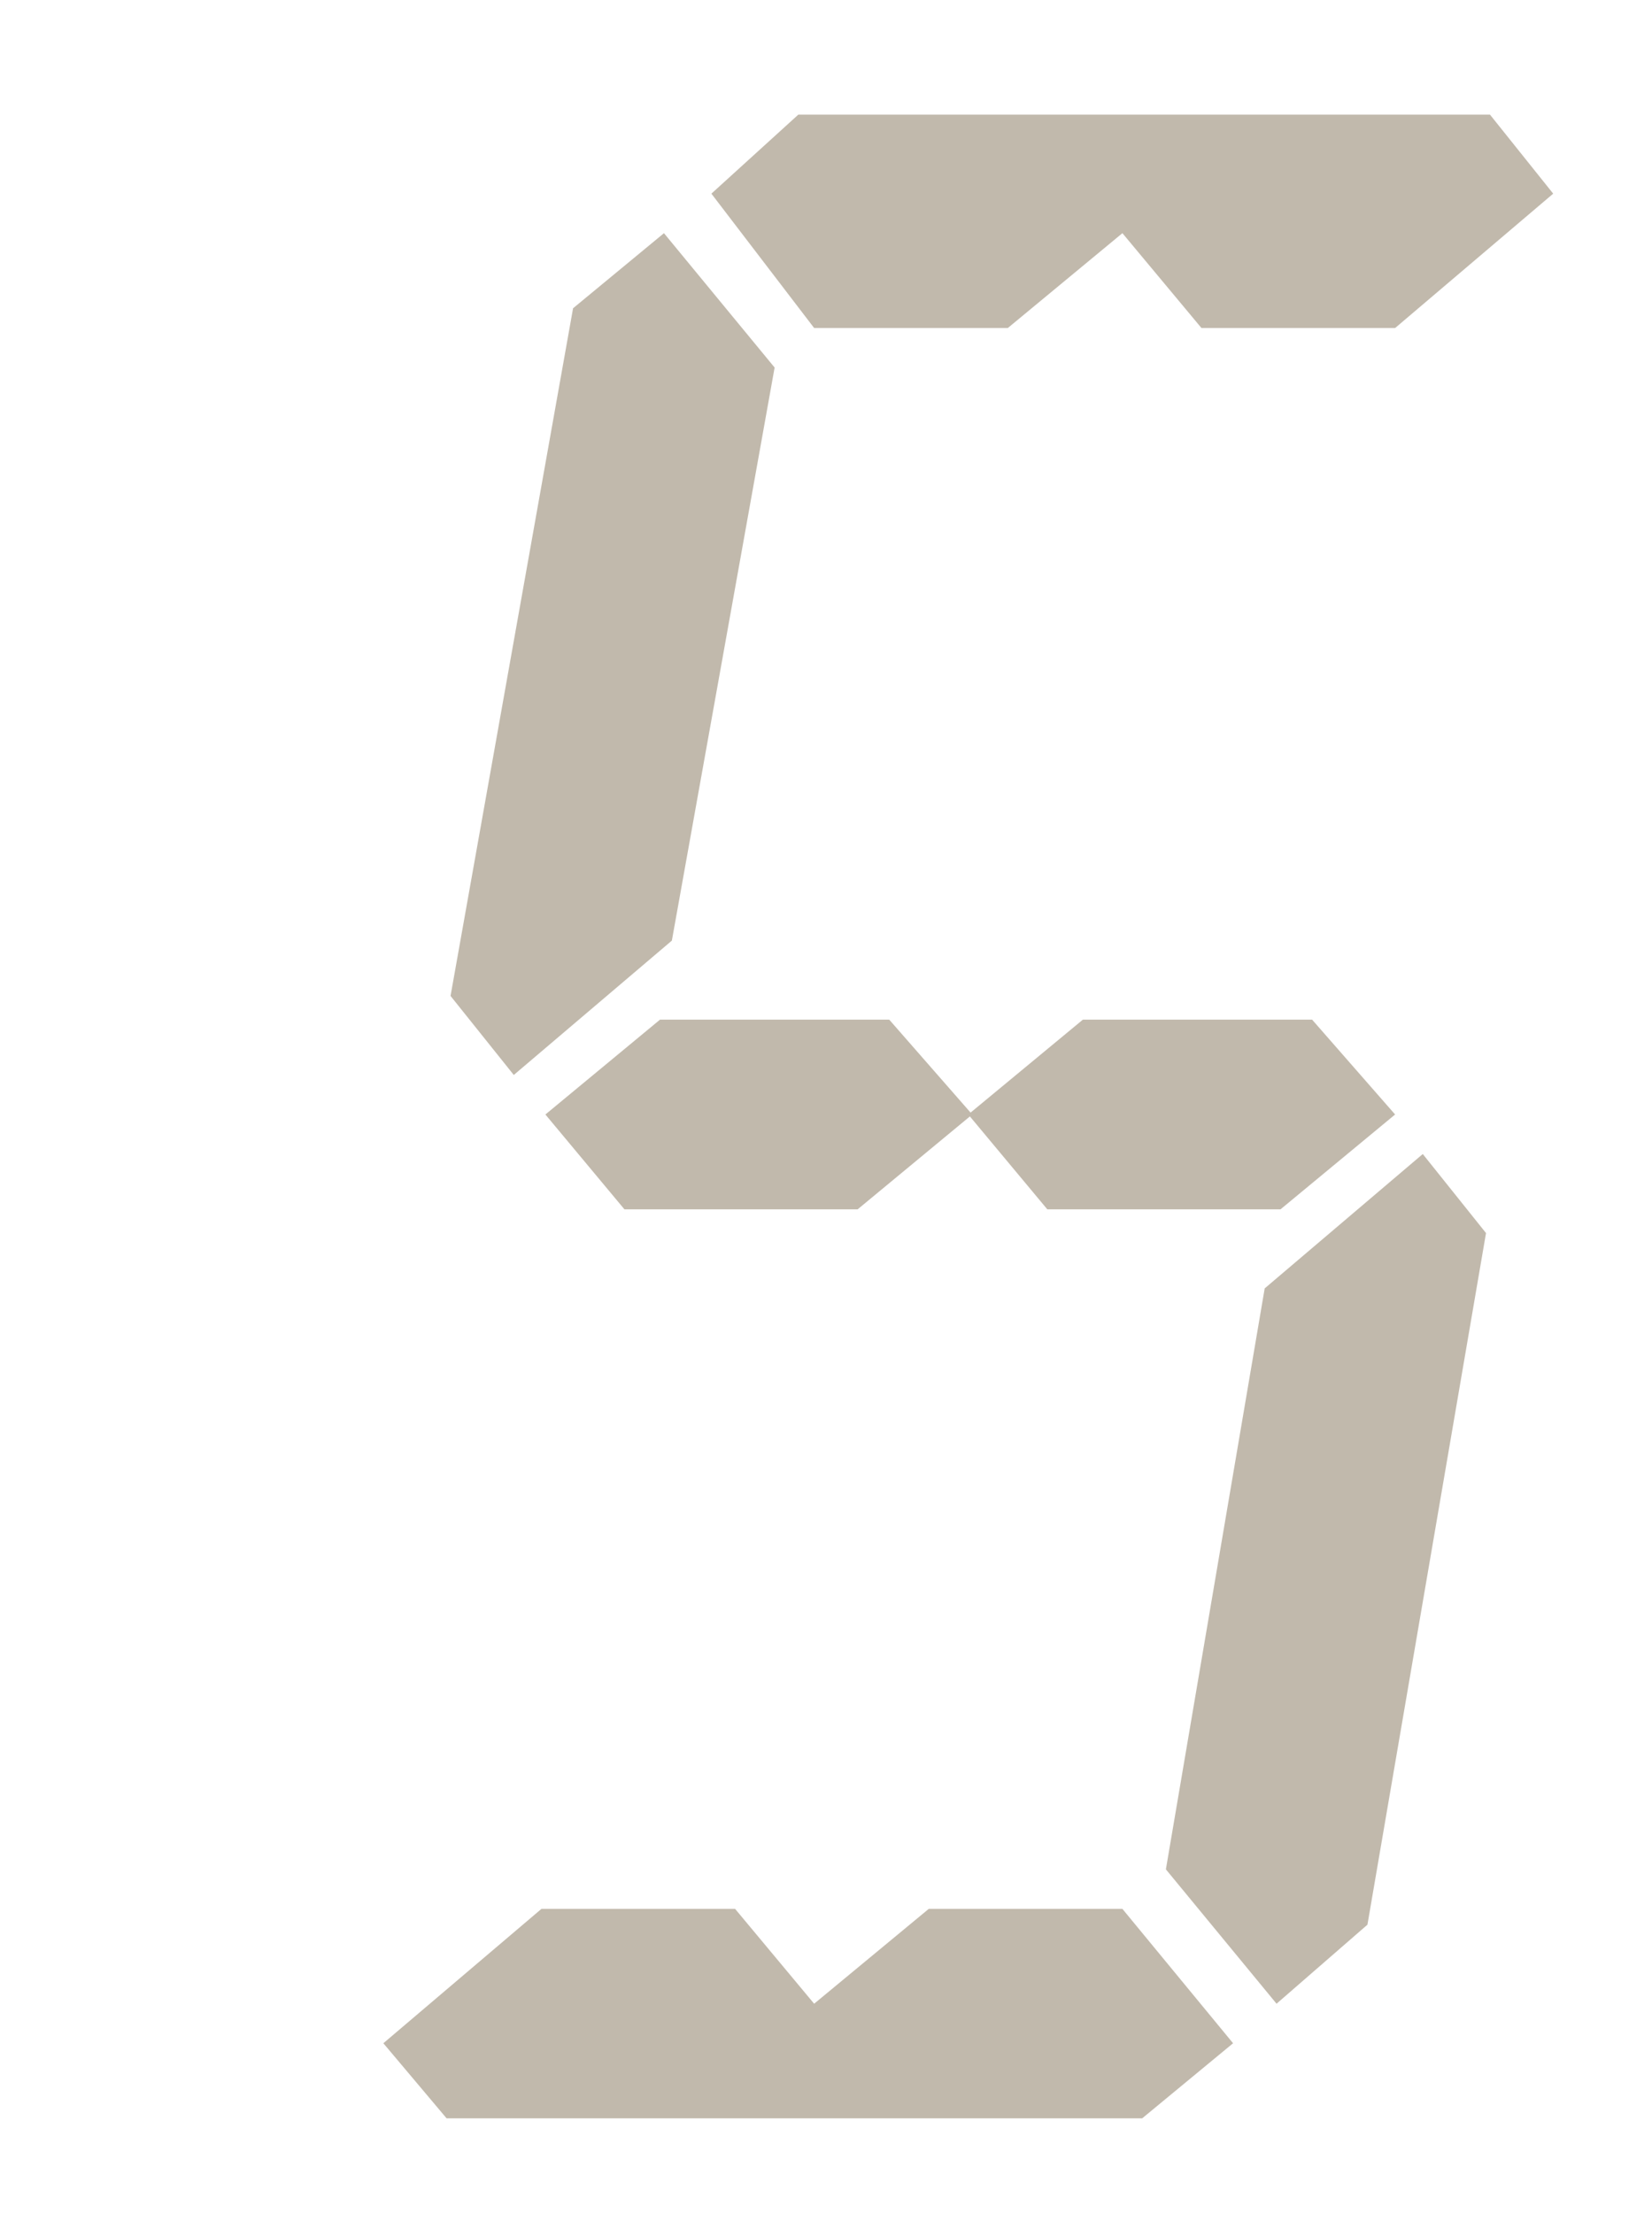 <?xml version="1.0" encoding="utf-8"?>
<!-- Generator: Adobe Illustrator 28.0.0, SVG Export Plug-In . SVG Version: 6.00 Build 0)  -->
<svg version="1.1" id="Layer_1" xmlns="http://www.w3.org/2000/svg" xmlns:xlink="http://www.w3.org/1999/xlink" x="0px" y="0px"
	 viewBox="0 0 41.8 56" style="enable-background:new 0 0 41.8 56;" xml:space="preserve">
<style type="text/css">
	.st0{enable-background:new    ;}
	.st1{fill:#C1B9AC;}
</style>
<g class="st0">
	<path class="st1" d="M11.3,53.6l-1.6-1.9l4-3.4h4.9l2,2.4l2.9-2.4h4.9l2.8,3.4l-2.3,1.9H11.3z M14.5,7.8l2.3-1.9l2.8,3.4L17,23.8
		l-4,3.4l-1.6-2L14.5,7.8z M24.6,28.2l-2.9,2.4h-5.9l-2-2.4l2.9-2.4h5.8L24.6,28.2z M20.2,2.9h17.5l1.6,2l-4,3.4h-4.9l-2-2.4
		l-2.9,2.4h-4.9L18,4.9L20.2,2.9z M35.3,28.2l-2.9,2.4h-5.9l-2-2.4l2.9-2.4h5.8L35.3,28.2z M34.6,48.7l-2.3,2l-2.8-3.4L32,32.6
		l4-3.4l1.6,2L34.6,48.7z"/>
</g>
</svg>

